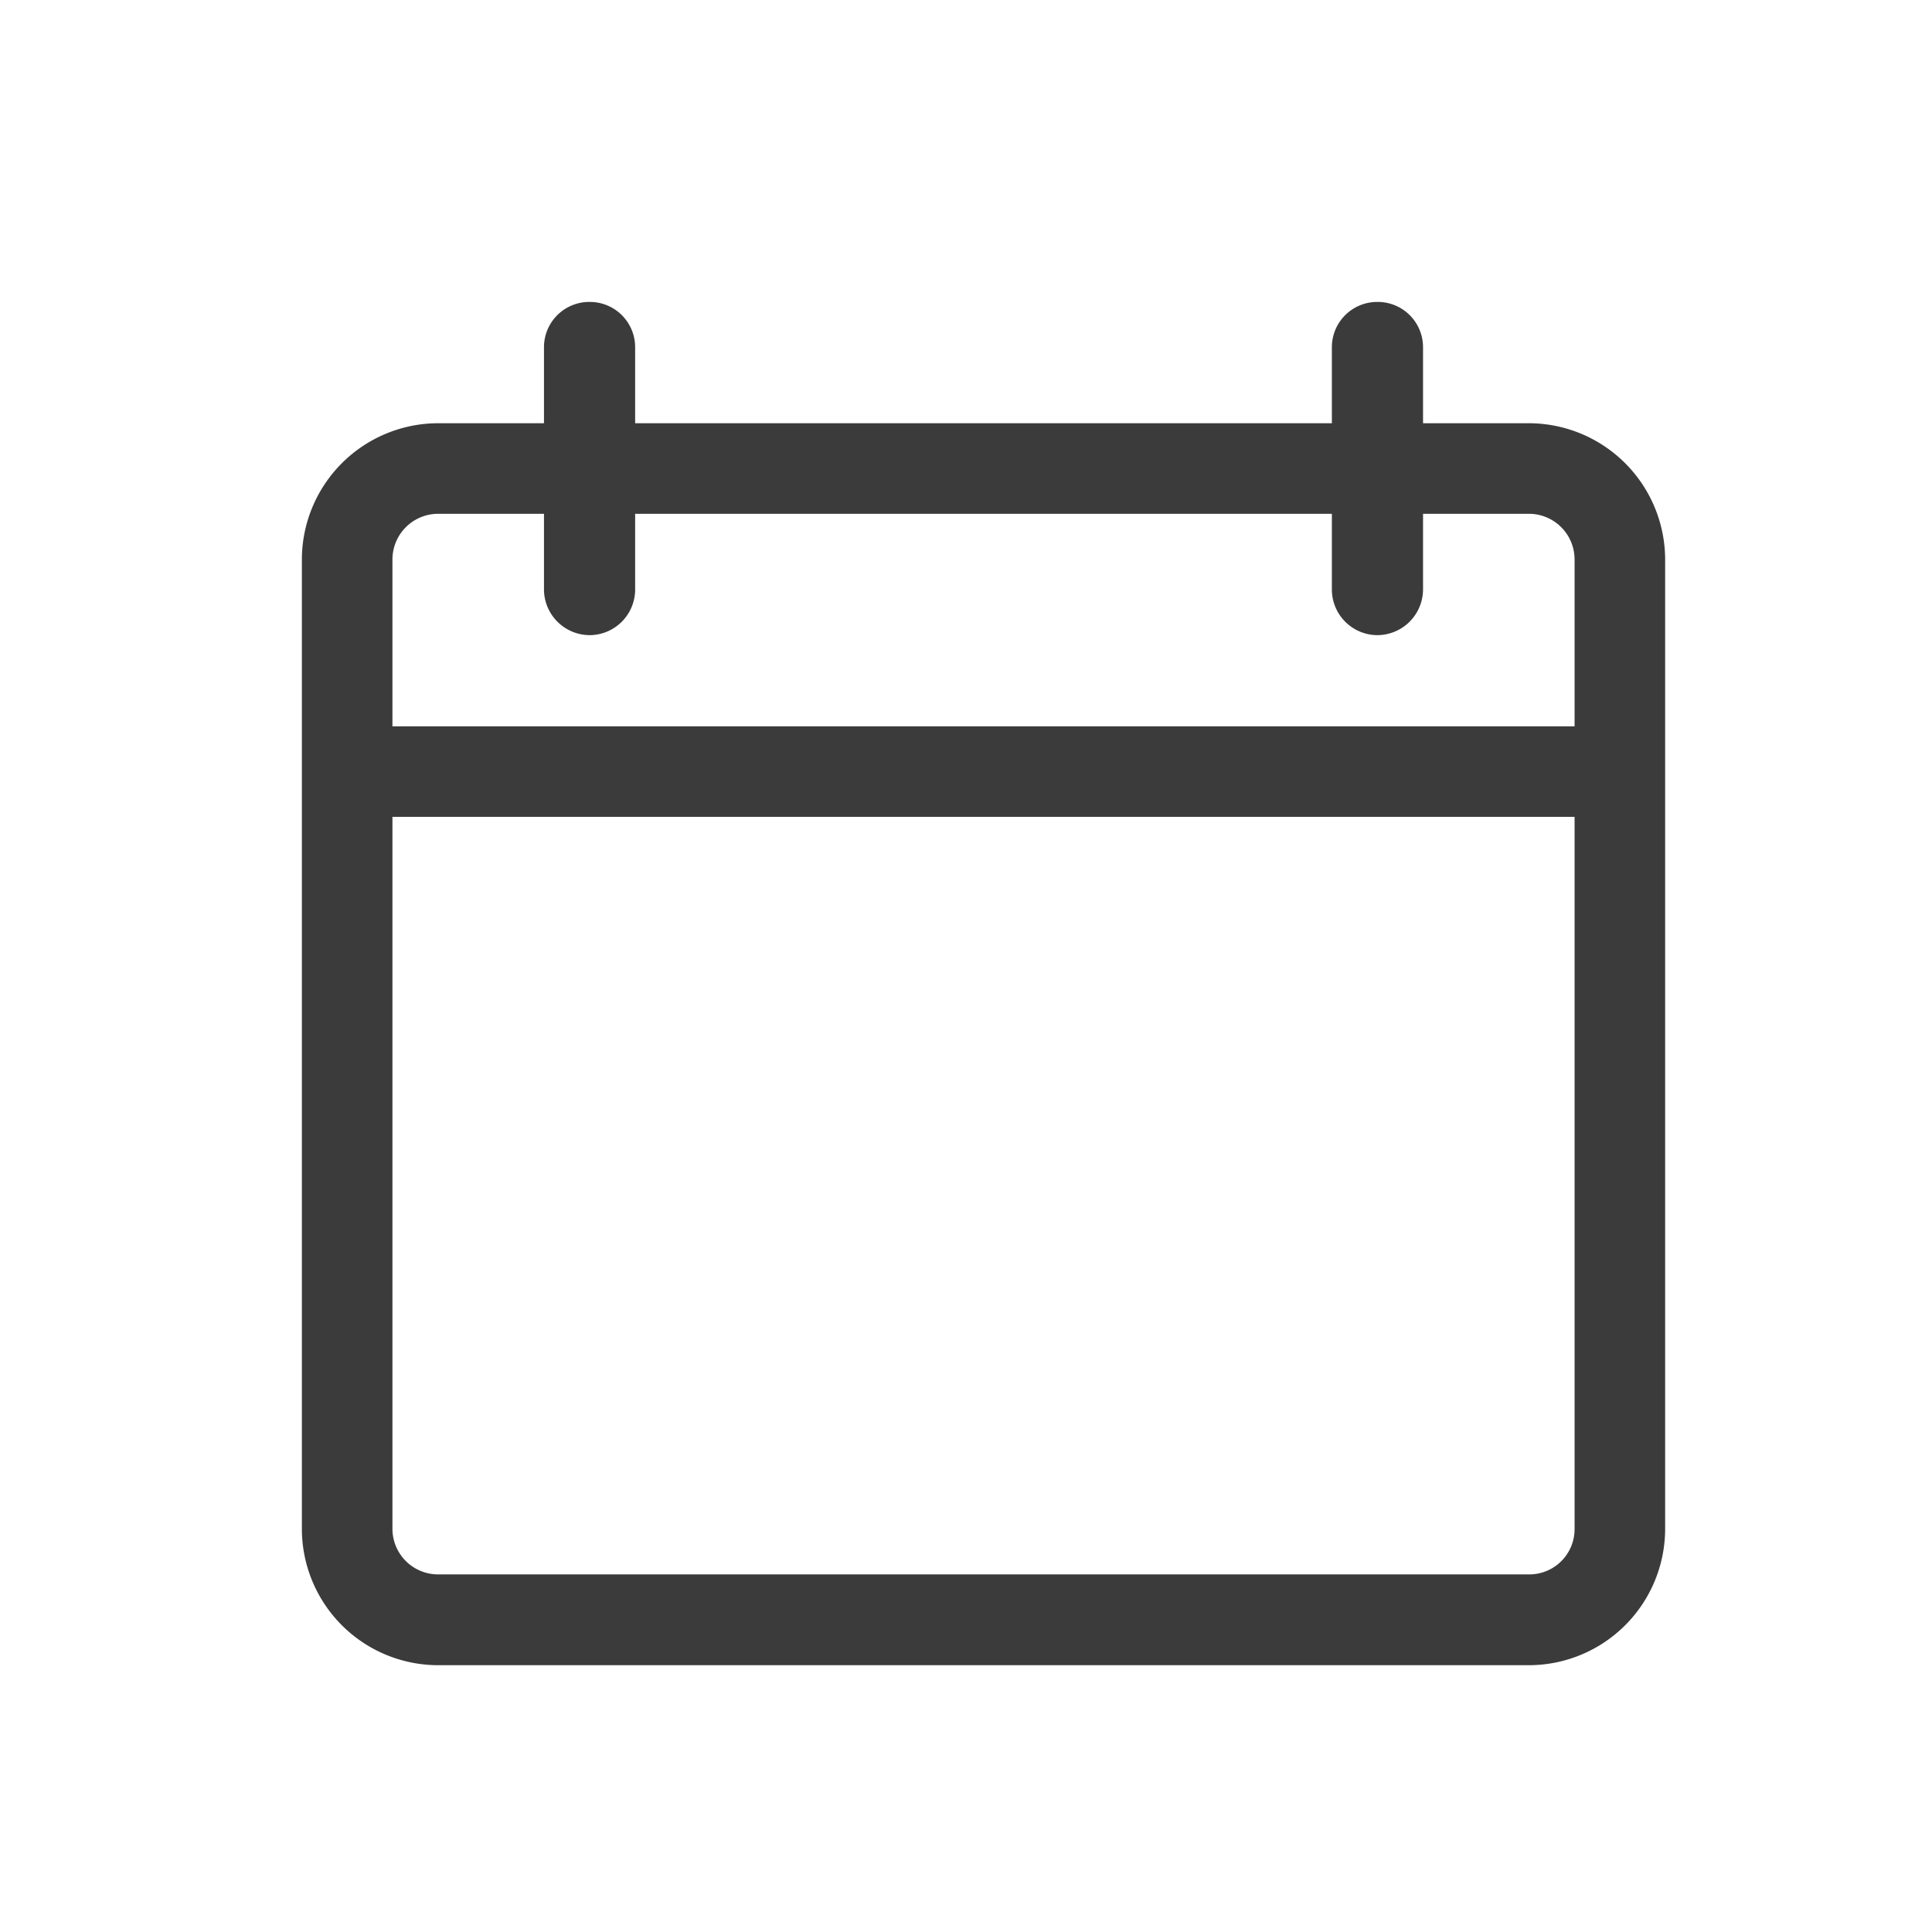 <svg xmlns="http://www.w3.org/2000/svg" xmlns:xlink="http://www.w3.org/1999/xlink" width="32" height="32" viewBox="0 0 32 32">
  <rect x="0" y="0" width="32" height="32" fill="#808080" stroke="none"/>
  <defs>
    <clipPath id="clip-path">
      <path id="Pfad_11" data-name="Pfad 11" d="M0-22.58H22.58V0H0Z" fill="#3b3b3b"/>
    </clipPath>
    <clipPath id="clip-Kalender">
      <rect width="32" height="32"/>
    </clipPath>
  </defs>
  <g id="Kalender" clip-path="url(#clip-Kalender)">
    <rect width="32" height="32" fill="#fff"/>
    <g id="Gruppe_220" data-name="Gruppe 220" transform="translate(5 27.581)">
      <g id="Gruppe_28" data-name="Gruppe 28" clip-path="url(#clip-path)">
        <g id="Gruppe_26" data-name="Gruppe 26" transform="translate(21.33 -15.301)">
          <path id="Pfad_9" data-name="Pfad 9" d="M0,0H-20.08V-3.01a1.008,1.008,0,0,1,1.01-1.01h2v1.51a.51.51,0,0,0,.51.5.507.507,0,0,0,.5-.5V-4.02H-4.02v1.51a.507.507,0,0,0,.5.5.51.51,0,0,0,.51-.5V-4.02h2A1.007,1.007,0,0,1,0-3.01ZM0,13.042a1,1,0,0,1-1.01,1.005H-19.07a1.006,1.006,0,0,1-1.01-1.005V1H0ZM-1.01-5.02h-2V-6.529a.5.5,0,0,0-.51-.5.5.5,0,0,0-.5.5V-5.02H-16.06V-6.529a.5.5,0,0,0-.5-.5.5.5,0,0,0-.51.5V-5.02h-2a2.011,2.011,0,0,0-2.01,2.01V13.042a2.01,2.01,0,0,0,2.01,2.009H-1.01A2.01,2.01,0,0,0,1,13.042V-3.01A2.011,2.011,0,0,0-1.01-5.02" fill="#3b3b3b" fill-rule="evenodd"/>
        </g>
        <g id="Gruppe_27" data-name="Gruppe 27" transform="translate(21.33 -15.301)">
          <path id="Pfad_10" data-name="Pfad 10" d="M0,0H-20.08V-3.01a1.008,1.008,0,0,1,1.01-1.01h2v1.51a.51.51,0,0,0,.51.5.507.507,0,0,0,.5-.5V-4.02H-4.02v1.51a.507.507,0,0,0,.5.5.51.51,0,0,0,.51-.5V-4.02h2A1.007,1.007,0,0,1,0-3.01ZM0,13.042a1,1,0,0,1-1.01,1.005H-19.07a1.006,1.006,0,0,1-1.01-1.005V1H0ZM-1.01-5.02h-2V-6.529a.5.5,0,0,0-.51-.5.5.5,0,0,0-.5.5V-5.02H-16.06V-6.529a.5.5,0,0,0-.5-.5.5.5,0,0,0-.51.5V-5.02h-2a2.011,2.011,0,0,0-2.01,2.01V13.042a2.01,2.01,0,0,0,2.01,2.009H-1.01A2.01,2.01,0,0,0,1,13.042V-3.01A2.011,2.011,0,0,0-1.01-5.02" fill="#3b3b3b" stroke="#3b3b3b" stroke-linecap="round" stroke-linejoin="round" stroke-width="0.5"/>
        </g>
      </g>
    </g>
  </g>
</svg>
